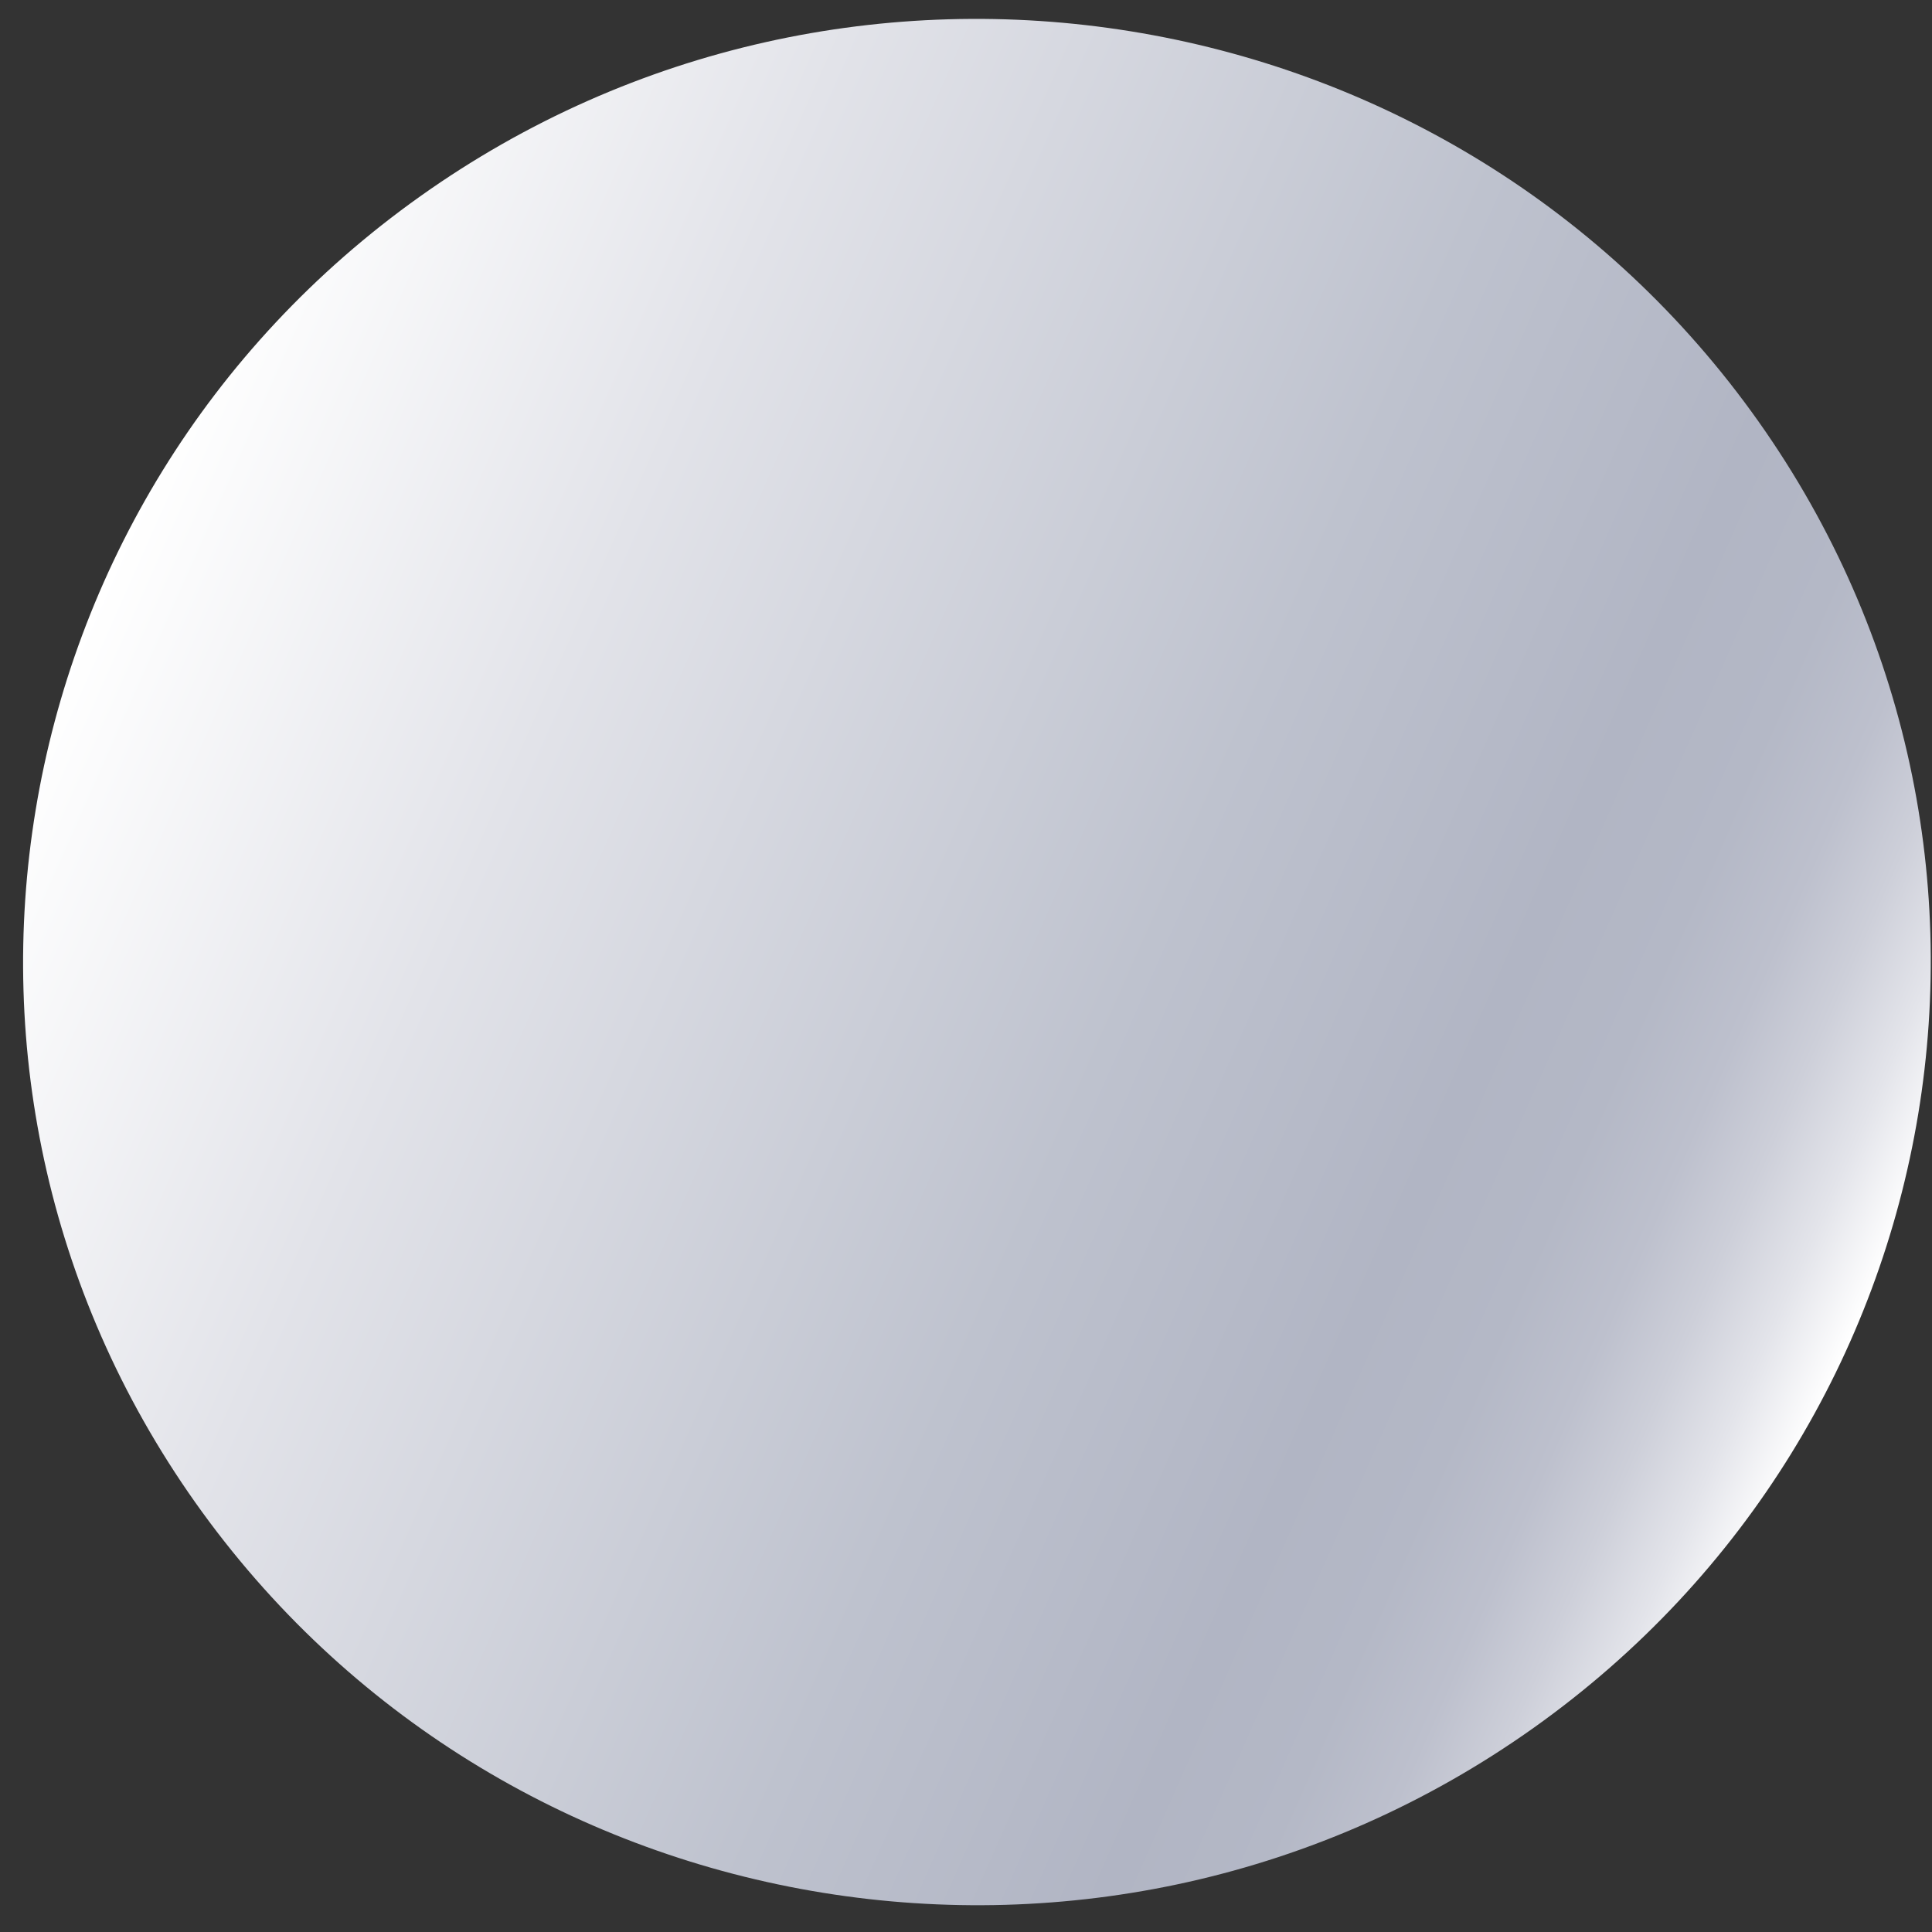 <svg width="60" height="60" viewBox="0 0 60 60" fill="none" xmlns="http://www.w3.org/2000/svg">
<rect x="0" y="0" width="60" height="60" fill="#333333" stroke="none"/>
<path d="M47.628 53.66C60.911 44.218 63.939 25.917 54.391 12.782C44.842 -0.352 26.334 -3.346 13.051 6.096C-0.232 15.537 -3.26 33.839 6.289 46.973C15.837 60.107 34.345 63.101 47.628 53.66Z" fill="url(#paint0_linear_4_6773)"/>
<defs>
<linearGradient id="paint0_linear_4_6773" x1="3.208" y1="18.114" x2="57.271" y2="42.092" gradientUnits="userSpaceOnUse">
<stop stop-color="white"/>
<stop offset="0.24" stop-color="#E2E3E9"/>
<stop offset="0.58" stop-color="#BEC2CE"/>
<stop offset="0.76" stop-color="#B1B5C4"/>
<stop offset="0.83" stop-color="#B4B8C6"/>
<stop offset="0.88" stop-color="#BDC0CD"/>
<stop offset="0.92" stop-color="#CDCFD9"/>
<stop offset="0.96" stop-color="#E3E4EA"/>
<stop offset="1" stop-color="white"/>
</linearGradient>
</defs>
</svg>

